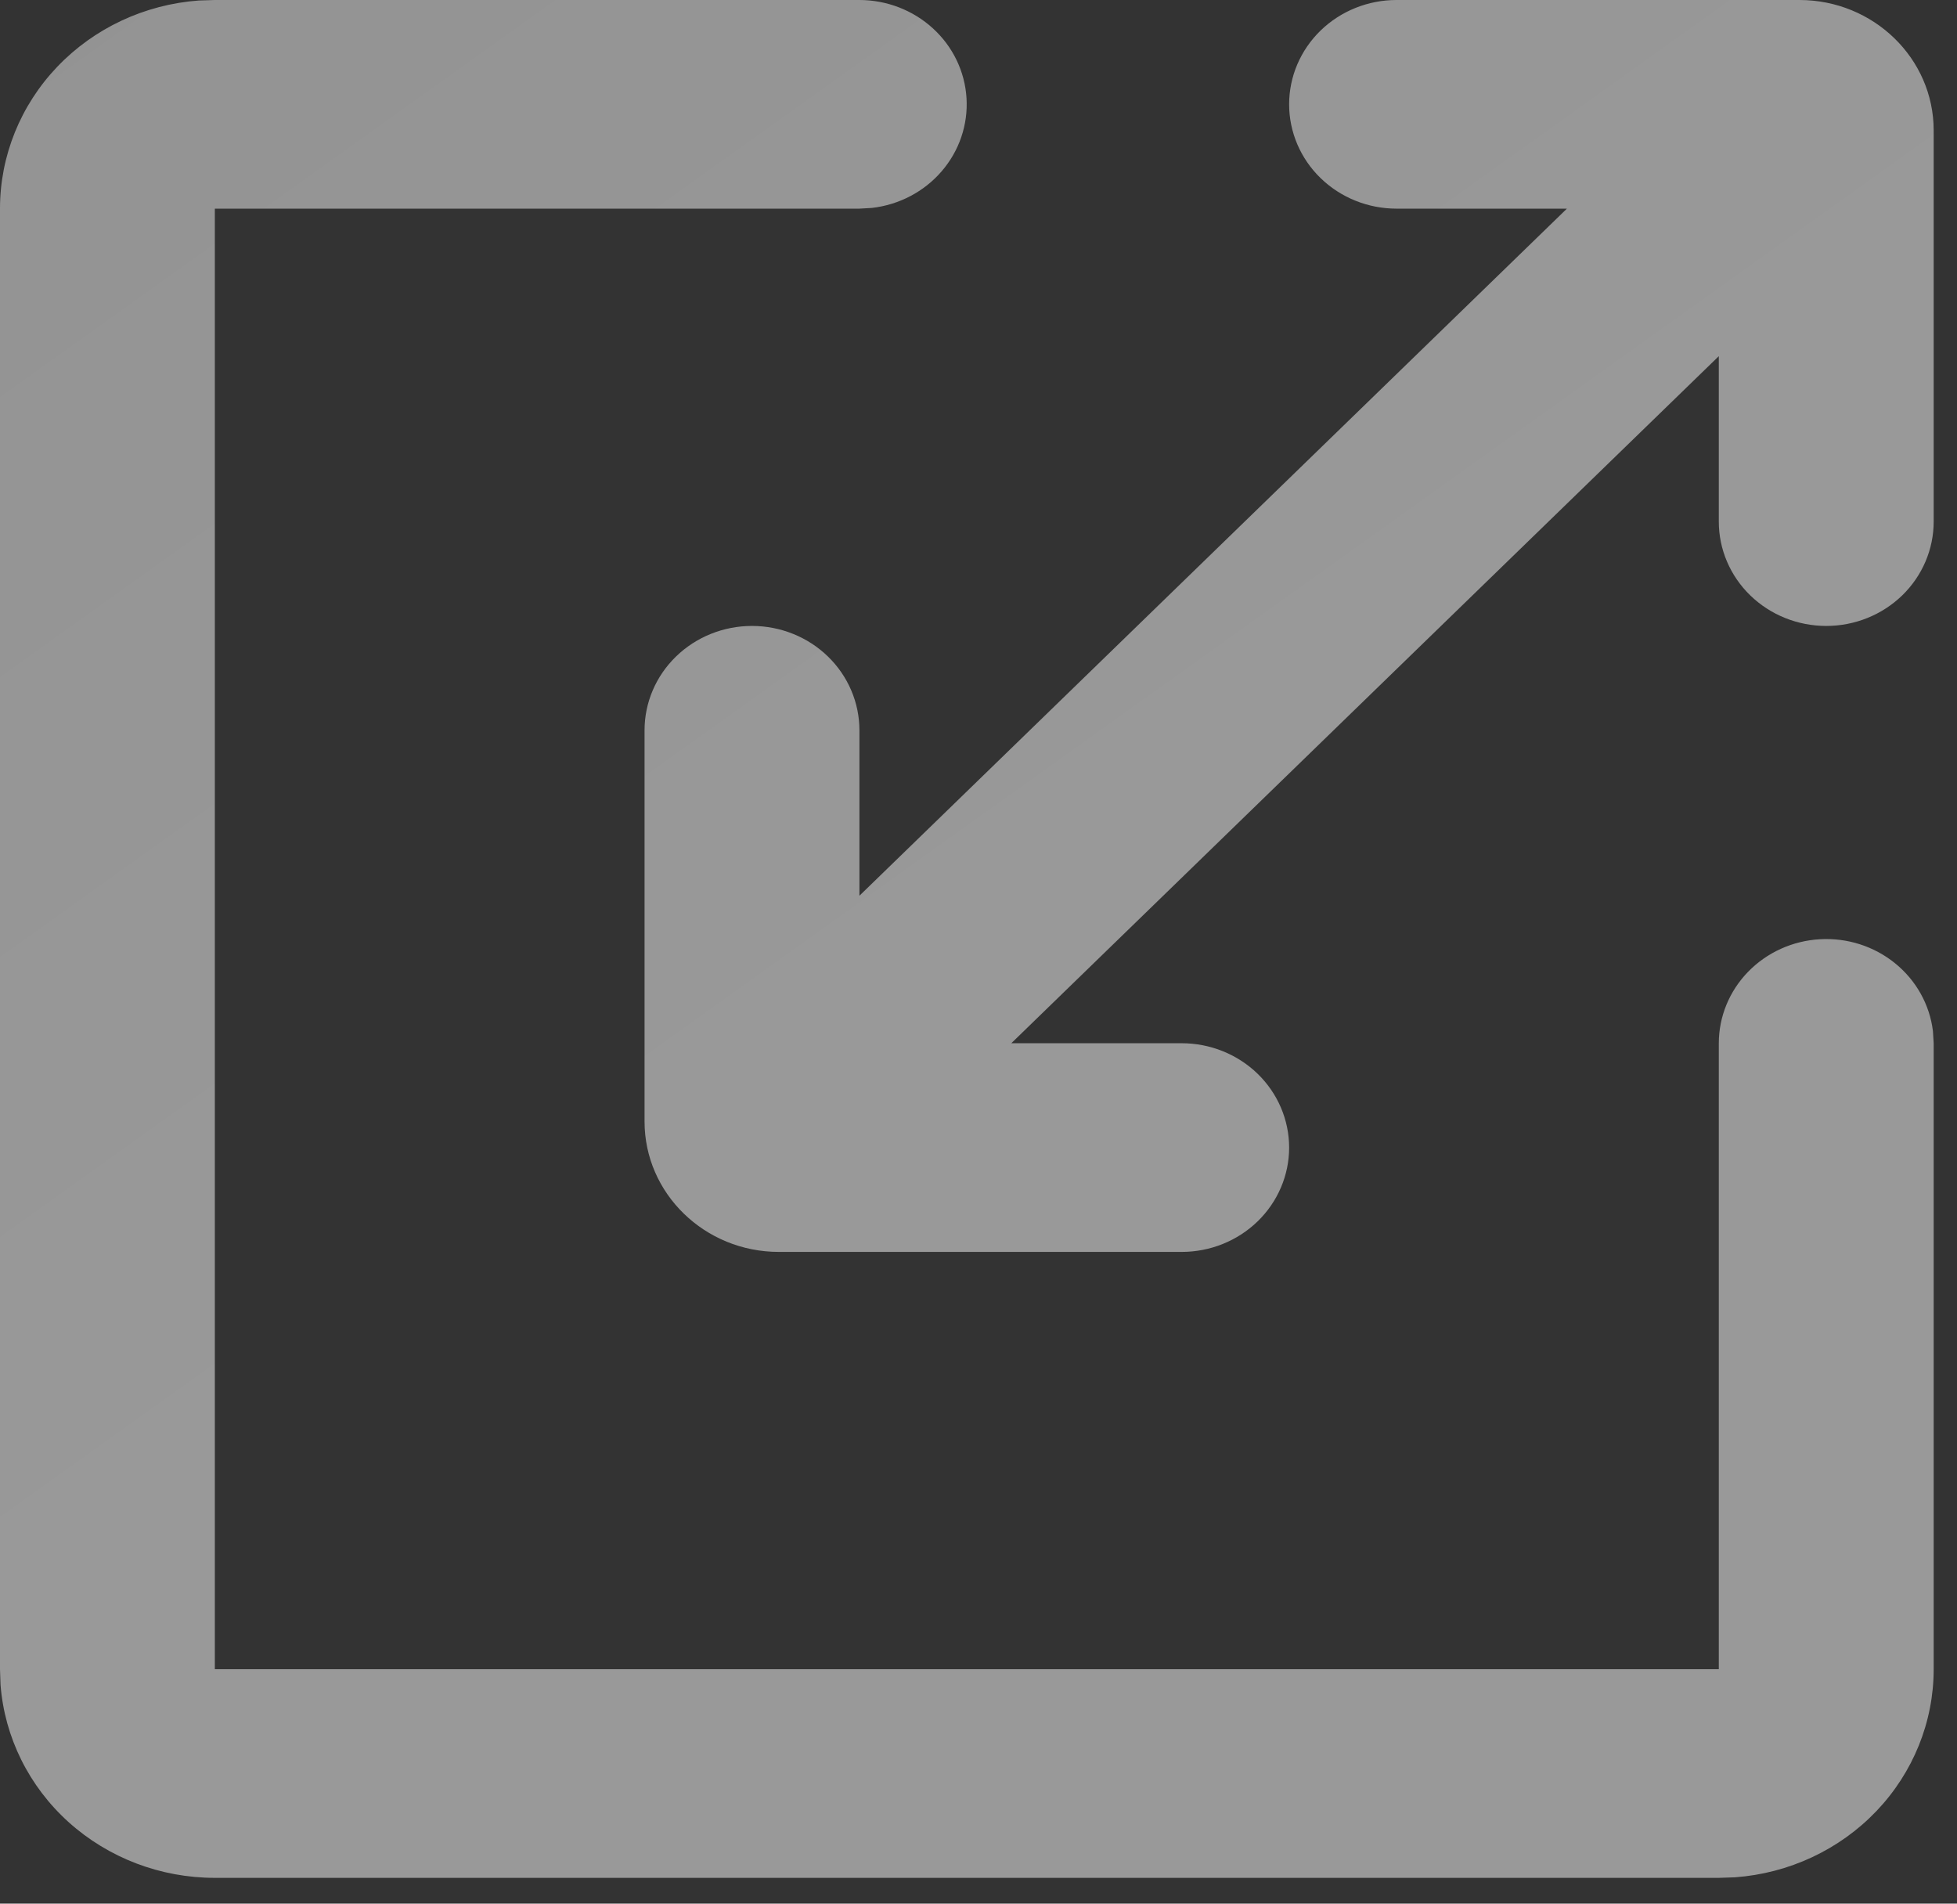 <svg width="73" height="71" viewBox="0 0 73 71" fill="none" xmlns="http://www.w3.org/2000/svg">
<rect x="0" y="0" width="73" height="71" fill="#333333" stroke="none"/>
<g>
<path d="M32.058 0C33.079 0.001 34.061 0.381 34.804 1.062C35.547 1.742 35.994 2.673 36.053 3.663C36.113 4.653 35.782 5.628 35.126 6.388C34.471 7.149 33.541 7.638 32.526 7.755L32.058 7.782H8.014V62.257H64.115V38.91C64.116 37.919 64.507 36.965 65.209 36.244C65.91 35.523 66.868 35.089 67.888 35.031C68.907 34.972 69.911 35.294 70.694 35.931C71.478 36.568 71.981 37.471 72.102 38.455L72.13 38.91V62.257C72.13 64.22 71.367 66.111 69.992 67.551C68.617 68.99 66.733 69.872 64.716 70.019L64.115 70.039H8.014C5.992 70.04 4.045 69.298 2.562 67.963C1.08 66.628 0.172 64.798 0.02 62.84L4.01794e-07 62.257V7.782C-0.001 5.819 0.763 3.928 2.138 2.488C3.513 1.049 5.397 0.167 7.413 0.019L8.014 0H32.058ZM67.121 0C69.886 0 72.13 2.179 72.13 4.864V19.455C72.13 20.487 71.707 21.477 70.956 22.207C70.204 22.936 69.185 23.346 68.123 23.346C67.06 23.346 66.04 22.936 65.289 22.207C64.537 21.477 64.115 20.487 64.115 19.455V13.284L37.724 38.91H44.079C45.142 38.91 46.161 39.321 46.913 40.05C47.664 40.78 48.087 41.77 48.087 42.802C48.087 43.834 47.664 44.823 46.913 45.553C46.161 46.283 45.142 46.693 44.079 46.693H29.052C26.287 46.693 24.043 44.514 24.043 41.829V27.237C24.043 26.205 24.465 25.216 25.217 24.486C25.968 23.756 26.988 23.346 28.05 23.346C29.113 23.346 30.133 23.756 30.884 24.486C31.635 25.216 32.058 26.205 32.058 27.237V33.409L58.449 7.782H52.094C51.031 7.782 50.012 7.372 49.26 6.642C48.509 5.913 48.087 4.923 48.087 3.891C48.087 2.859 48.509 1.869 49.26 1.14C50.012 0.41 51.031 0 52.094 0H67.121Z" fill="url(#paint0_linear_765_63)" fill-opacity="0.5"/>
</g>
<defs>
<linearGradient id="paint0_linear_765_63" x1="40" y1="28" x2="7.884" y2="-16.92" gradientUnits="userSpaceOnUse">
<stop stop-color="white"/>
<stop offset="1" stop-color="#F2F2F2"/>
</linearGradient>
</defs>
</svg>
